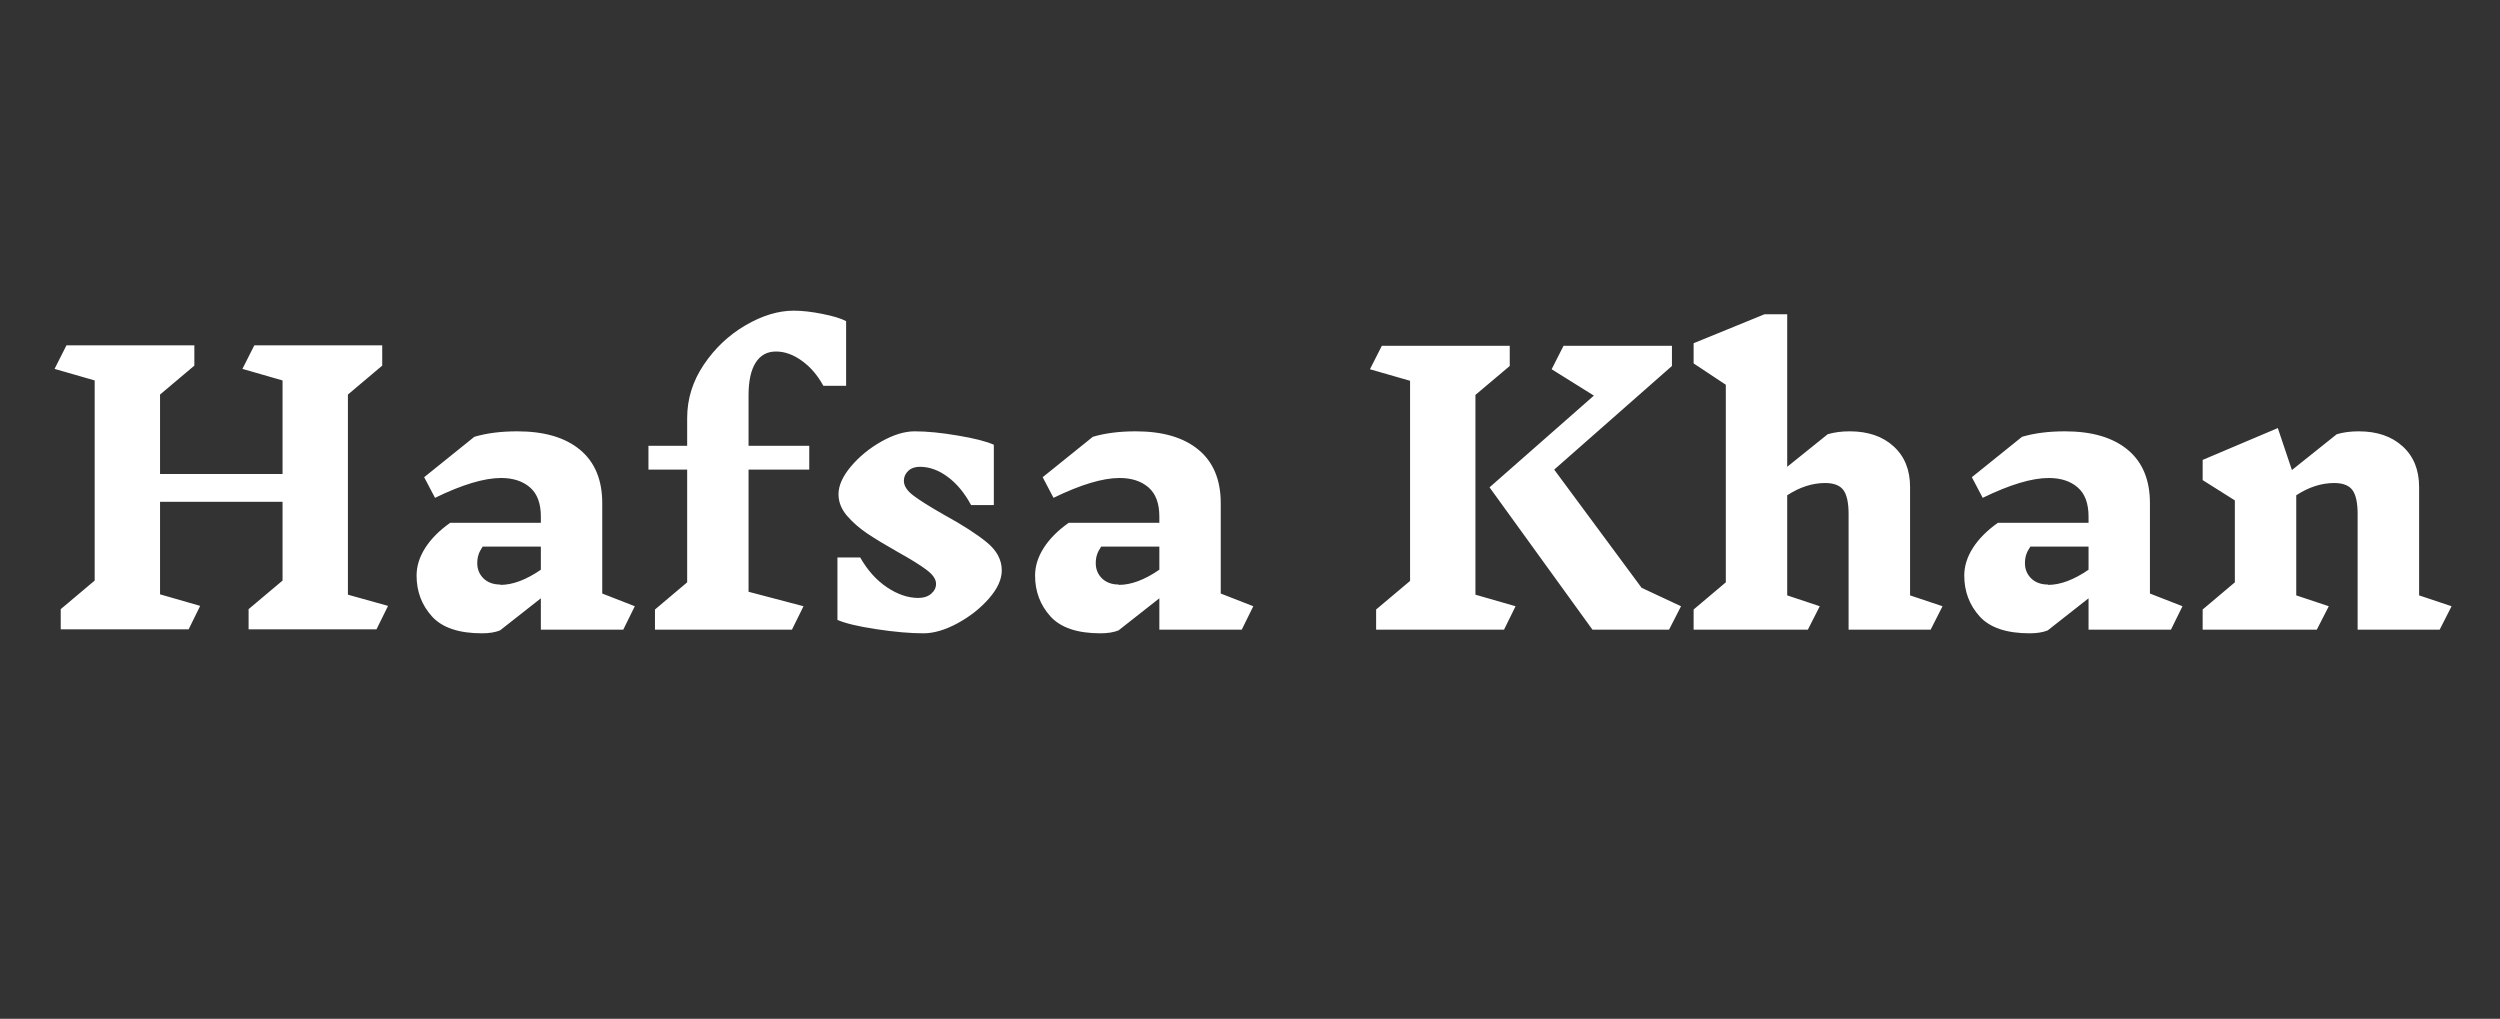 <?xml version="1.0" encoding="utf-8"?>
<svg width="346" height="141" viewBox="0 0 346 141" fill="none" xmlns="http://www.w3.org/2000/svg">
  <rect x="0" y="0" width="346" height="141" fill="#333333" stroke="none"/>
  <path d="M46.106 85.101L28.406 85.101L28.406 82.306L33.105 78.351L33.105 67.45L16.15 67.45L16.15 80.255L21.704 81.854L20.105 85.101L2.405 85.101L2.405 82.306L7.104 78.351L7.104 50.653L1.55 49.054L3.198 45.794L20.898 45.794L20.898 48.602L16.15 52.606L16.15 63.605L33.105 63.605L33.105 50.653L27.551 49.054L29.199 45.794L46.899 45.794L46.899 48.602L42.151 52.606L42.151 80.304L47.705 81.854L46.106 85.101ZM80.256 85.15L68.855 85.15L68.855 80.804L63.203 85.248Q62.202 85.65 60.7 85.65Q55.903 85.65 53.779 83.307Q51.655 80.951 51.655 77.655Q51.655 75.702 52.851 73.834Q54.047 71.954 56.306 70.355L68.855 70.355L68.855 69.501Q68.855 66.754 67.353 65.46Q65.852 64.154 63.349 64.154Q59.846 64.154 54.206 66.9L52.705 64.044L59.65 58.453Q62.202 57.696 65.595 57.696Q71.198 57.696 74.274 60.248Q77.351 62.799 77.351 67.645L77.351 80.145L81.855 81.903L80.256 85.15ZM63.252 78.949Q65.803 78.949 68.855 76.849L68.855 73.651L60.798 73.651Q60.395 74.249 60.224 74.774Q60.053 75.299 60.053 75.946Q60.053 77.203 60.92 78.058Q61.799 78.9 63.252 78.9L63.252 78.949ZM103.85 40.997Q105.596 40.997 107.842 41.449Q110.1 41.901 111.101 42.45L111.101 51.398L107.952 51.398Q106.755 49.2 104.973 47.931Q103.203 46.649 101.396 46.649Q99.553 46.649 98.577 48.199Q97.6 49.75 97.6 52.704L97.6 59.698L105.999 59.698L105.999 62.994L97.6 62.994L97.6 79.901L105.205 81.903L103.606 85.15L84.648 85.15L84.648 82.355L89.104 78.595L89.104 62.994L83.745 62.994L83.745 59.698L89.104 59.698L89.104 55.853Q89.104 51.898 91.399 48.48Q93.706 45.05 97.173 43.023Q100.652 40.997 103.85 40.997ZM123.55 78.802Q123.55 77.85 122.244 76.874Q120.95 75.897 118.253 74.396Q115.604 72.894 114.004 71.82Q112.405 70.746 111.221 69.379Q110.049 67.999 110.049 66.4Q110.049 64.606 111.771 62.555Q113.504 60.504 115.994 59.1Q118.497 57.696 120.596 57.696Q123.148 57.696 126.566 58.282Q129.996 58.856 131.546 59.552L131.546 67.901L128.397 67.901Q127.054 65.399 125.174 64.007Q123.294 62.604 121.304 62.604Q120.303 62.604 119.693 63.177Q119.095 63.751 119.095 64.544Q119.095 65.594 120.425 66.595Q121.756 67.596 124.649 69.244Q128.494 71.356 130.569 73.053Q132.645 74.75 132.645 76.947Q132.645 78.802 130.875 80.829Q129.105 82.855 126.529 84.259Q123.953 85.65 121.805 85.65Q119.046 85.65 115.274 85.077Q111.502 84.503 109.903 83.795L109.903 75.152L113.052 75.152Q114.554 77.801 116.751 79.278Q118.948 80.755 121.097 80.755Q122.195 80.755 122.867 80.182Q123.55 79.596 123.55 78.802ZM165.856 85.15L154.454 85.15L154.454 80.804L148.803 85.248Q147.802 85.65 146.3 85.65Q141.503 85.65 139.379 83.307Q137.255 80.951 137.255 77.655Q137.255 75.702 138.451 73.834Q139.647 71.954 141.906 70.355L154.454 70.355L154.454 69.501Q154.454 66.754 152.953 65.46Q151.452 64.154 148.949 64.154Q145.446 64.154 139.806 66.9L138.305 64.044L145.25 58.453Q147.802 57.696 151.195 57.696Q156.798 57.696 159.874 60.248Q162.951 62.799 162.951 67.645L162.951 80.145L167.455 81.903L165.856 85.15ZM148.851 78.949Q151.403 78.949 154.454 76.849L154.454 73.651L146.398 73.651Q145.995 74.249 145.824 74.774Q145.653 75.299 145.653 75.946Q145.653 77.203 146.52 78.058Q147.399 78.9 148.851 78.9L148.851 78.949ZM203.754 81.903L202.155 85.15L184.455 85.15L184.455 82.355L189.154 78.4L189.154 50.702L183.6 49.103L185.248 45.856L202.948 45.856L202.948 48.651L198.2 52.655L198.2 80.304L203.754 81.903ZM224.994 85.15L214.399 85.15L200.153 65.448L214.594 52.752L208.747 49.103L210.395 45.856L225.397 45.856L225.397 48.651L209.101 62.994L221.198 79.352L226.654 81.903L224.994 85.15ZM261.198 85.15L249.845 85.15L249.845 69.147Q249.845 66.803 249.125 65.826Q248.405 64.85 246.598 64.85Q243.949 64.85 241.349 66.546L241.349 80.401L245.854 81.903L244.206 85.15L228.397 85.15L228.397 82.355L232.853 78.595L232.853 51.251L228.397 48.297L228.397 45.502L238.2 41.498L241.349 41.498L241.349 62.604L246.952 58.099Q248.295 57.696 250.004 57.696Q253.8 57.696 256.071 59.772Q258.354 61.847 258.354 65.399L258.354 80.401L262.846 81.903L261.198 85.15ZM294.456 85.15L283.055 85.15L283.055 80.804L277.403 85.248Q276.402 85.65 274.9 85.65Q270.103 85.65 267.979 83.307Q265.855 80.951 265.855 77.655Q265.855 75.702 267.051 73.834Q268.247 71.954 270.506 70.355L283.055 70.355L283.055 69.501Q283.055 66.754 281.553 65.46Q280.052 64.154 277.549 64.154Q274.046 64.154 268.406 66.9L266.905 64.044L273.85 58.453Q276.402 57.696 279.795 57.696Q285.398 57.696 288.474 60.248Q291.551 62.799 291.551 67.645L291.551 80.145L296.055 81.903L294.456 85.15ZM277.451 78.949Q280.003 78.949 283.055 76.849L283.055 73.651L274.998 73.651Q274.595 74.249 274.424 74.774Q274.253 75.299 274.253 75.946Q274.253 77.203 275.12 78.058Q275.999 78.9 277.451 78.9L277.451 78.949ZM331.649 85.15L320.296 85.15L320.296 69.147Q320.296 66.803 319.576 65.826Q318.856 64.85 317.049 64.85Q314.4 64.85 311.8 66.546L311.8 80.401L316.305 81.903L314.644 85.15L298.848 85.15L298.848 82.355L303.304 78.595L303.304 67.254L298.848 64.447L298.848 61.651L309.249 57.245L311.202 63.055L317.403 58.099Q318.746 57.696 320.455 57.696Q324.251 57.696 326.522 59.772Q328.805 61.847 328.805 65.399L328.805 80.401L333.297 81.903L331.649 85.15Z" fill="#FFFFFF" transform="translate(6 2)" />
</svg>